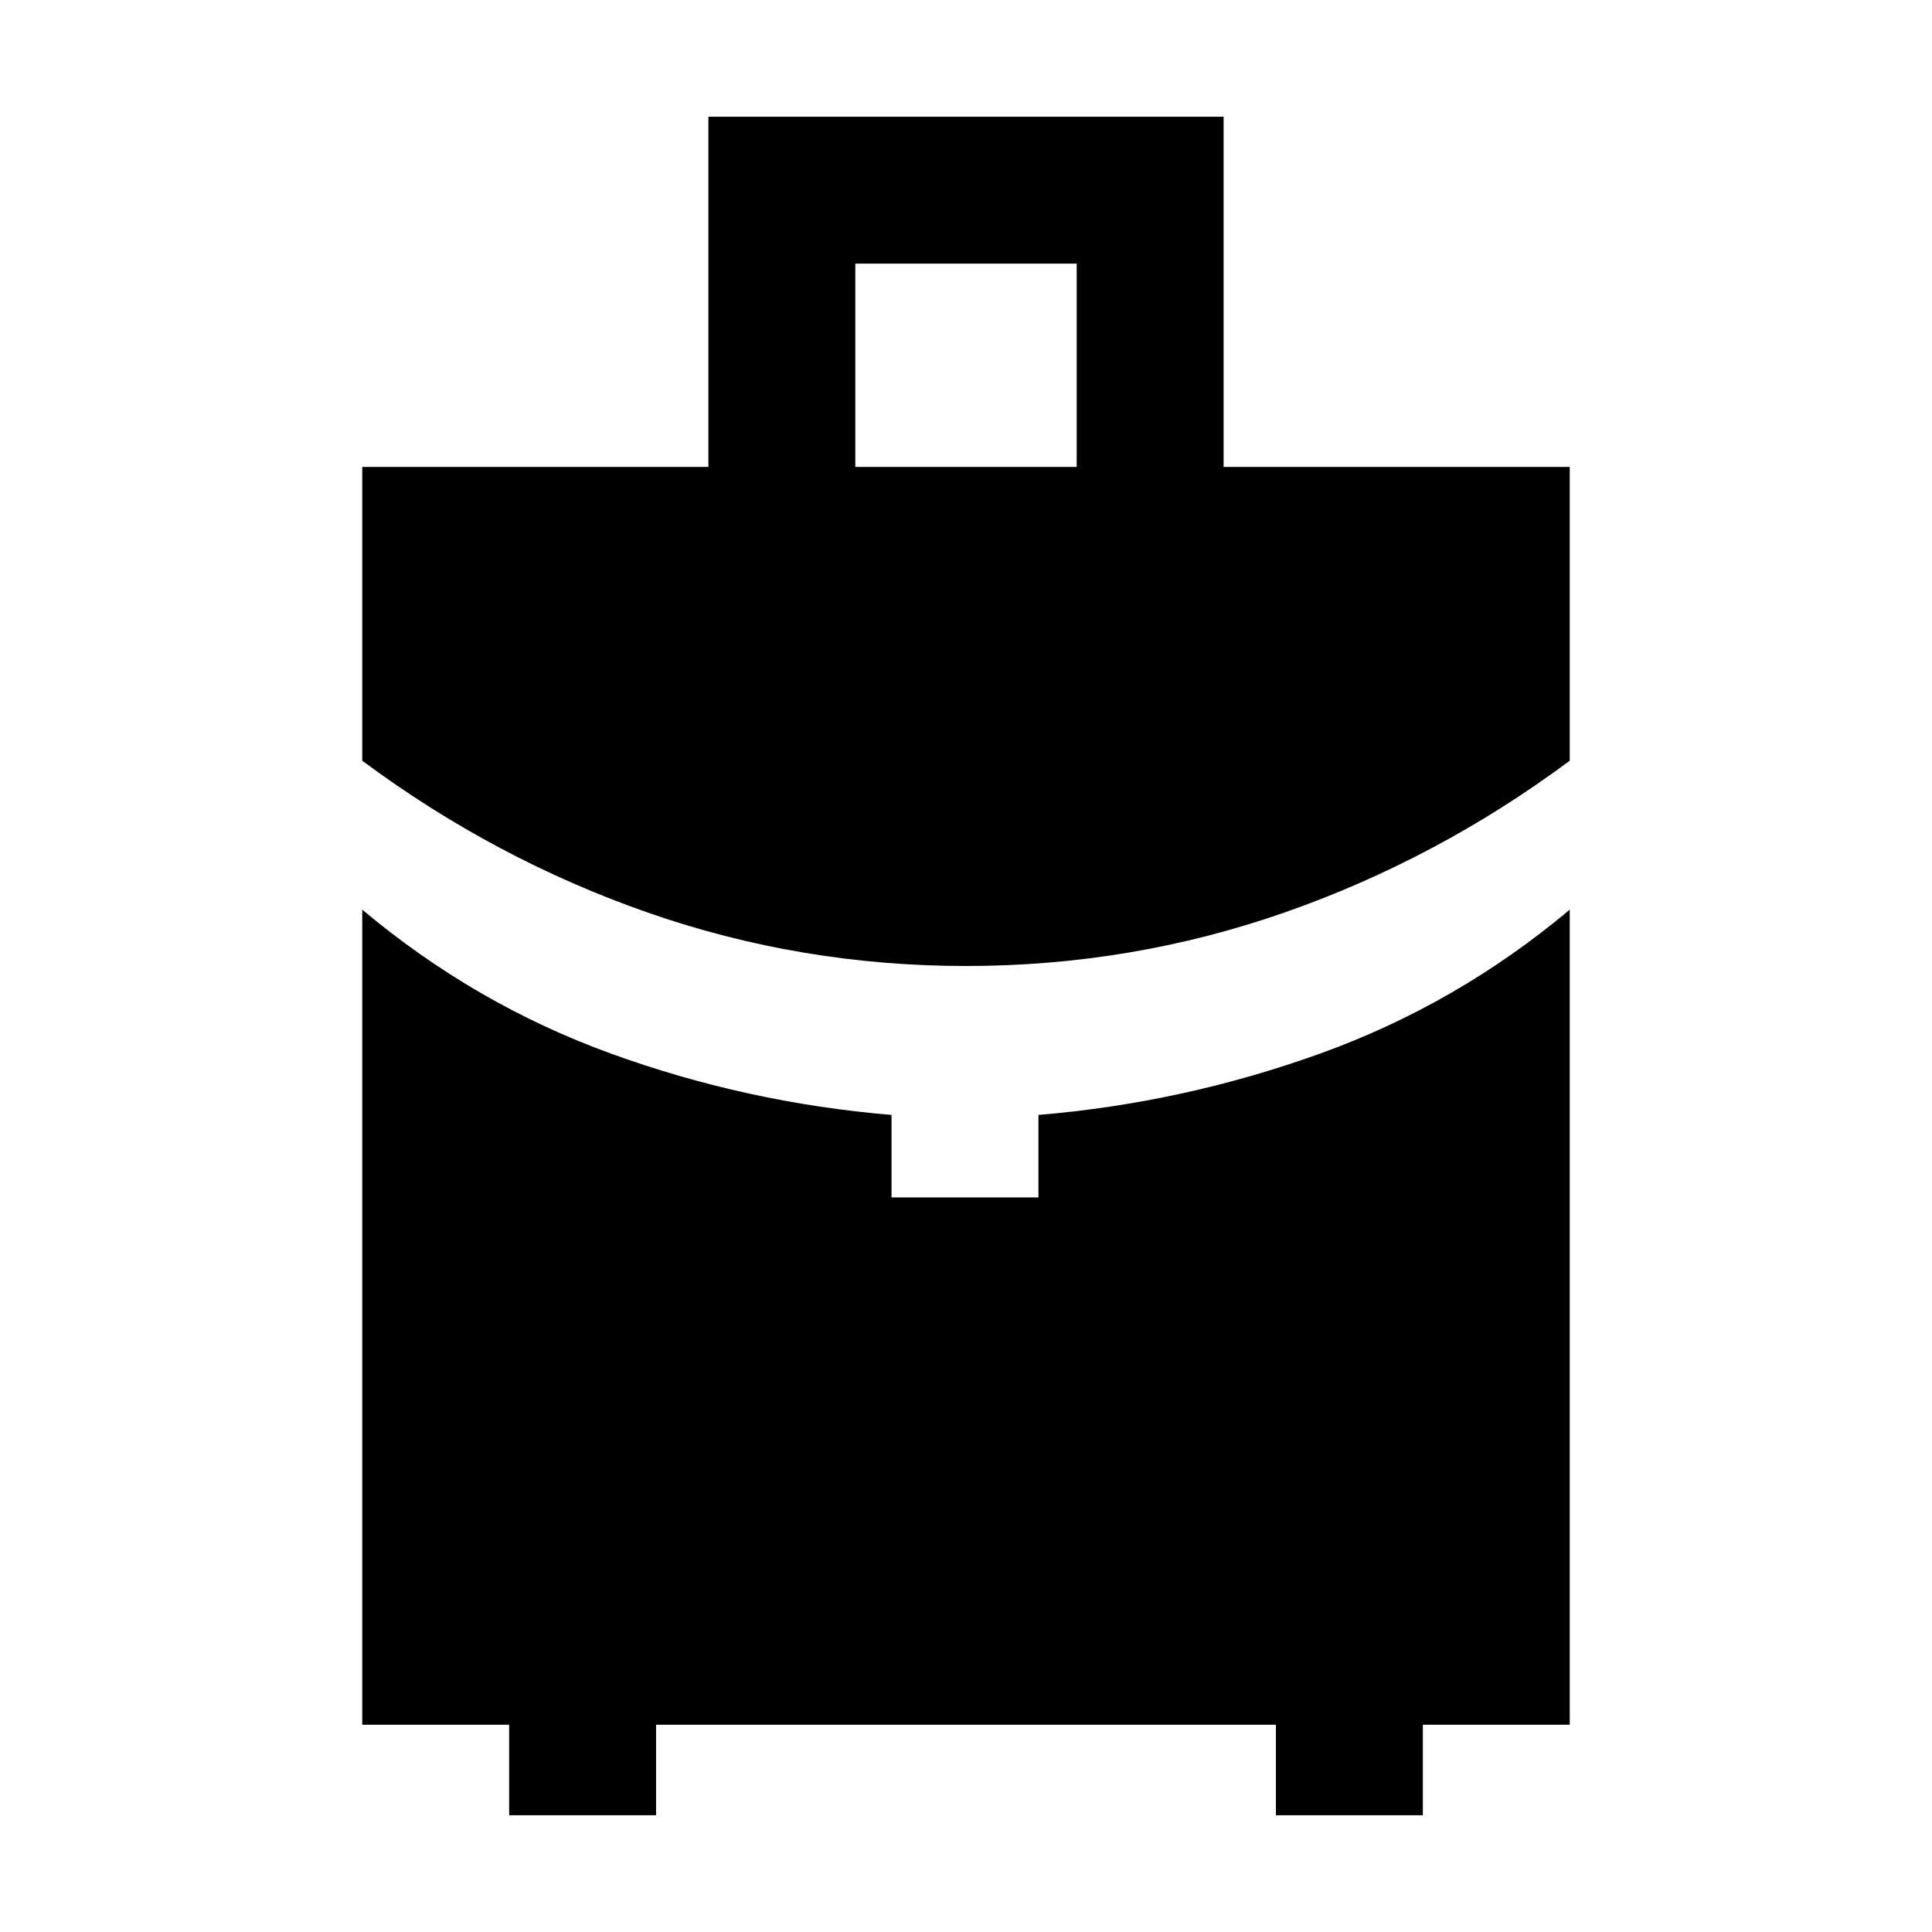 <svg xmlns="http://www.w3.org/2000/svg" height="48" viewBox="0 -960 960 960" width="48"><path d="M425-728h110v-101H425v101Zm55.03 248Q398-480 322-506.5T180-582v-146h172v-174h256v174h172v146q-66 49-141.97 75.5t-158 26.5ZM253-58v-45h-73v-405q56 47 123.5 71.5T443-406v41h73v-41q72-6 140-30.5T780-508v405h-73v45h-73v-45H326v45h-73Z"/></svg>